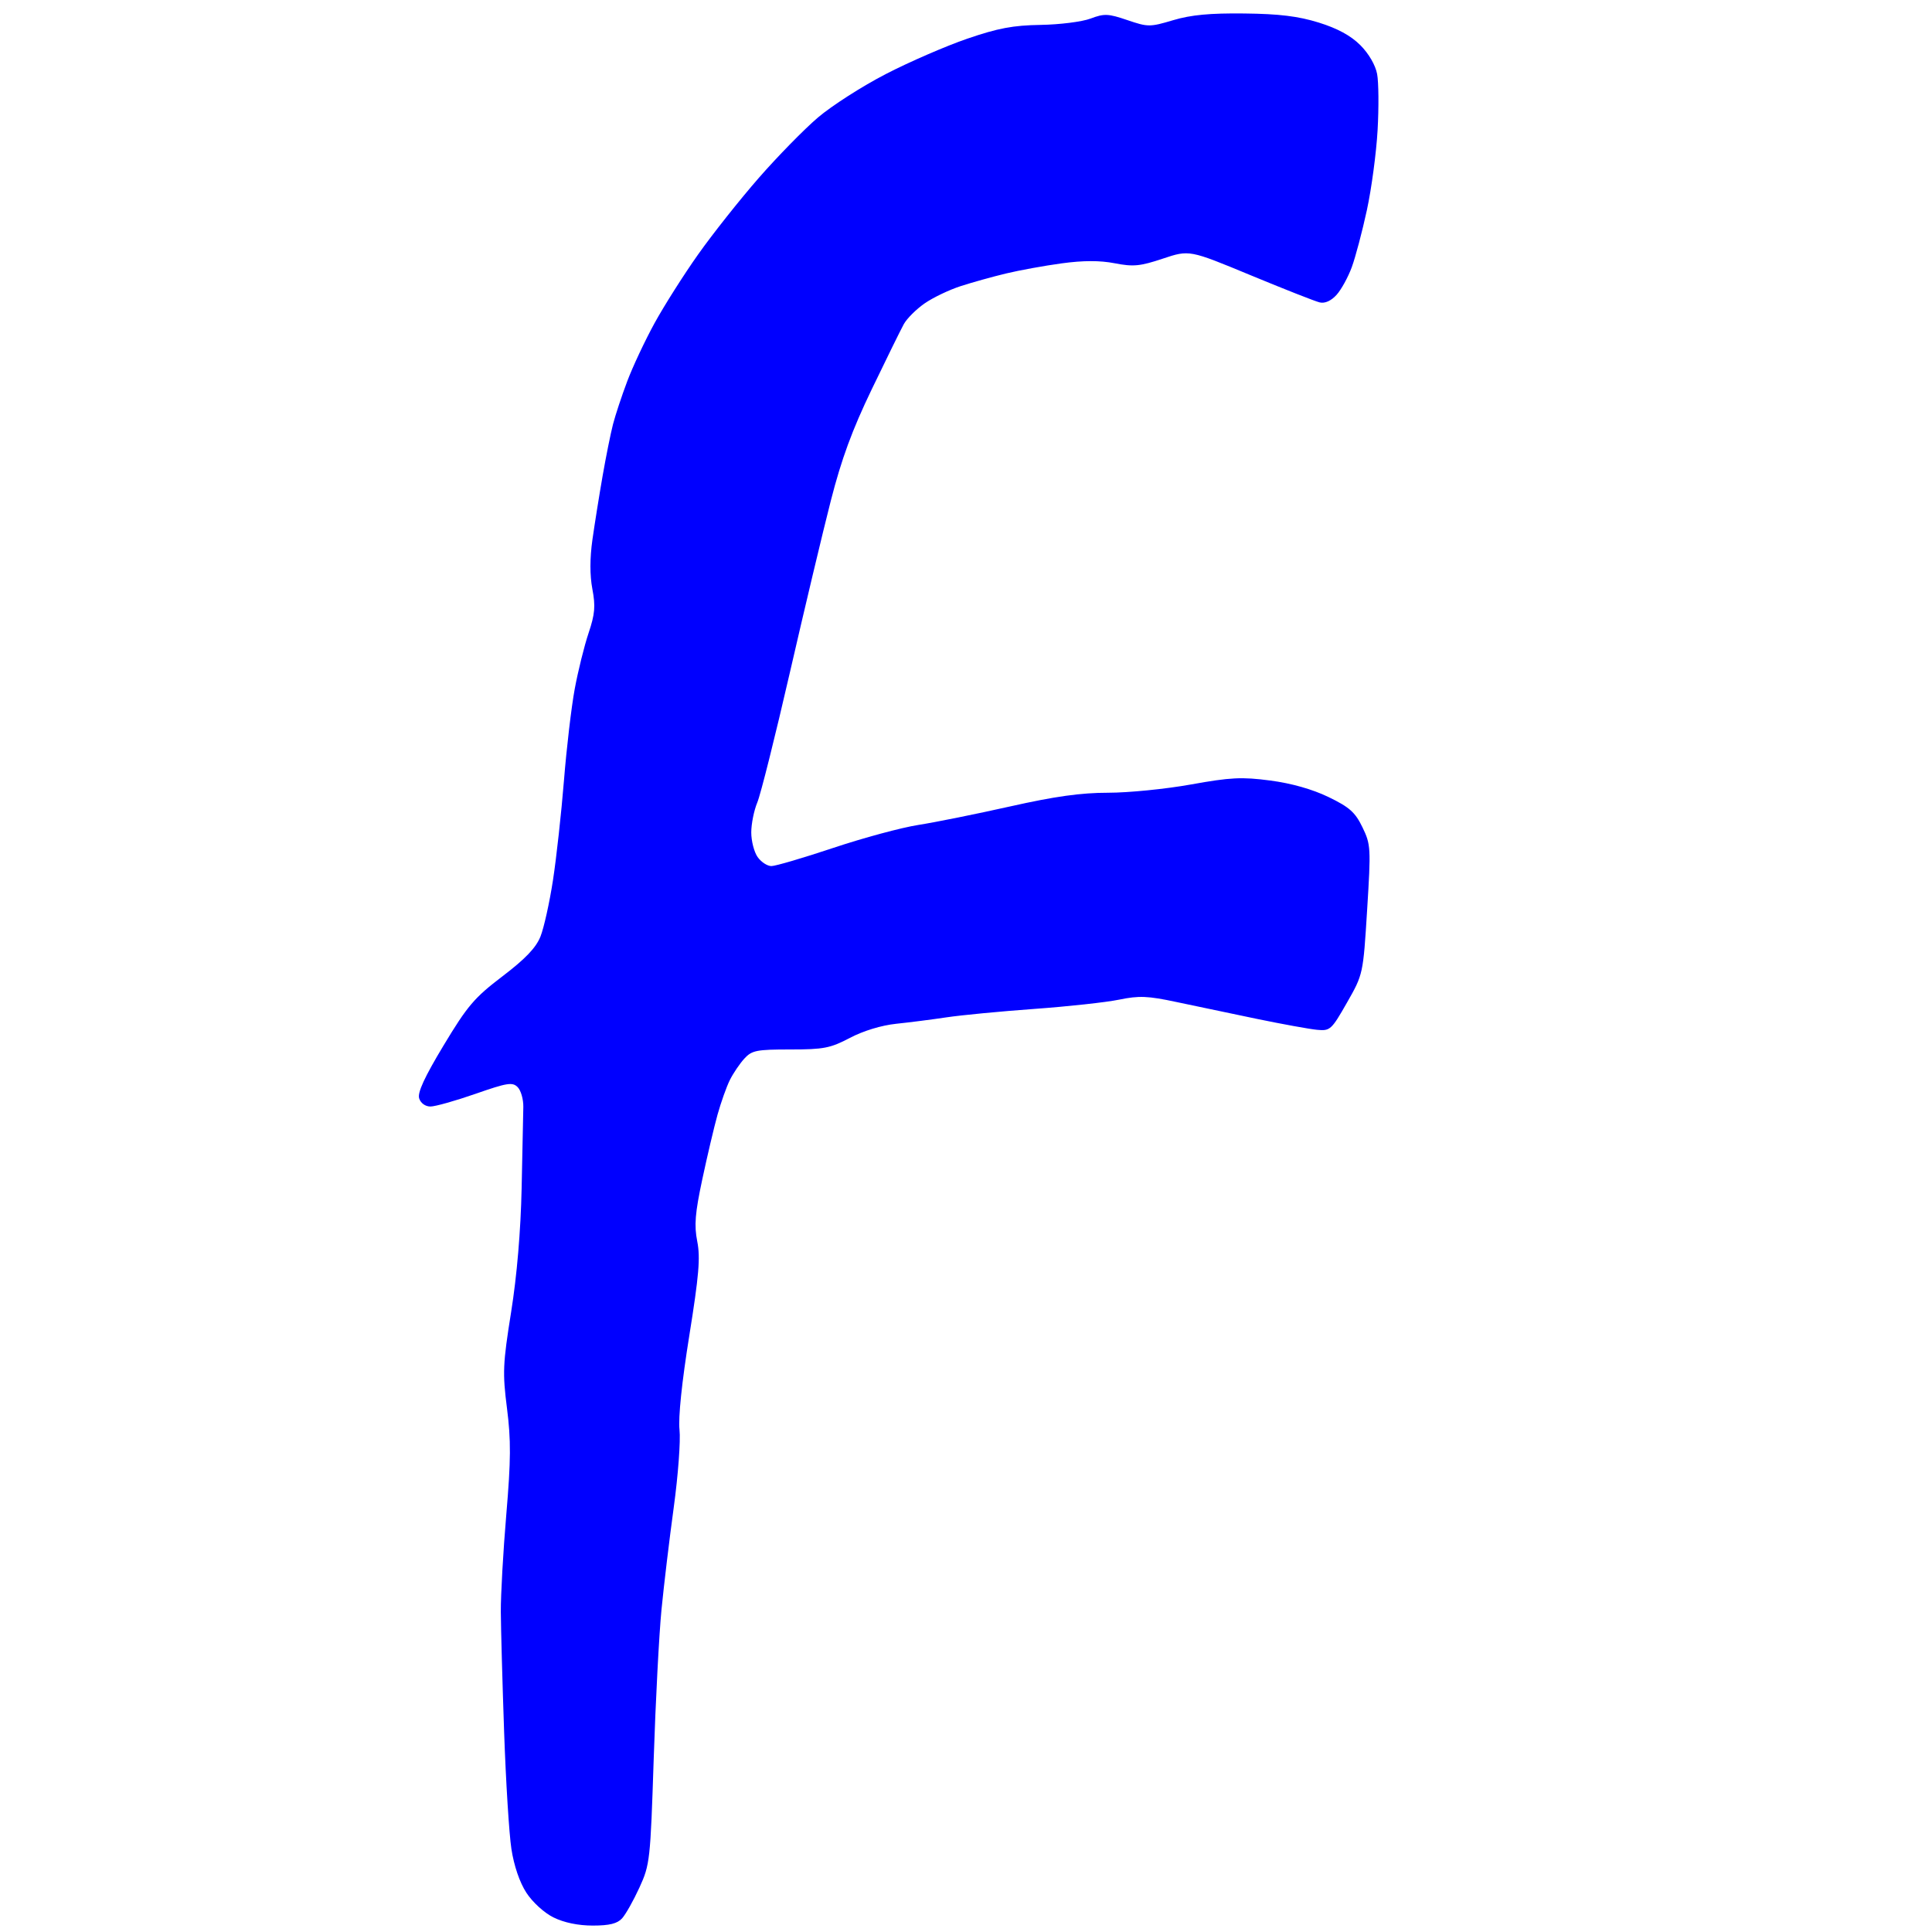 <?xml version="1.0" encoding="UTF-8" standalone="no"?>
<!-- Created with Inkscape (http://www.inkscape.org/) -->

<svg
   width="512"
   height="512"
   viewBox="0 0 135.467 135.467"
   version="1.1"
   id="svg1"
   xml:space="preserve"
   inkscape:version="1.3.2 (091e20e, 2023-11-25, custom)"
   sodipodi:docname="fully_kiosk_blue.svg"
   xmlns:inkscape="http://www.inkscape.org/namespaces/inkscape"
   xmlns:sodipodi="http://sodipodi.sourceforge.net/DTD/sodipodi-0.dtd"
   xmlns="http://www.w3.org/2000/svg"
   xmlns:svg="http://www.w3.org/2000/svg"><sodipodi:namedview
     id="namedview1"
     pagecolor="#ffffff"
     bordercolor="#000000"
     borderopacity="0.25"
     inkscape:showpageshadow="2"
     inkscape:pageopacity="0.0"
     inkscape:pagecheckerboard="0"
     inkscape:deskcolor="#d1d1d1"
     inkscape:document-units="mm"
     inkscape:zoom="1.4142136"
     inkscape:cx="211.07137"
     inkscape:cy="243.59829"
     inkscape:window-width="1920"
     inkscape:window-height="1129"
     inkscape:window-x="-8"
     inkscape:window-y="-8"
     inkscape:window-maximized="1"
     inkscape:current-layer="layer1" /><defs
     id="defs1" /><g
     inkscape:label="Layer 1"
     inkscape:groupmode="layer"
     id="layer1"><path
       style="fill:#0000ff;stroke-width:1.08;fill-opacity:1"
       d="m 38.812,134.447 c -0.657,-0.325 -1.473,-1.069 -1.907,-1.738 -0.472,-0.728 -0.867,-1.888 -1.048,-3.074 -0.16,-1.048 -0.389,-4.734 -0.509,-8.191 -0.12,-3.457 -0.225,-7.25 -0.232,-8.429 -0.007,-1.179 0.166,-4.252 0.385,-6.831 0.323,-3.805 0.332,-5.205 0.048,-7.434 -0.318,-2.494 -0.291,-3.113 0.288,-6.741 0.409,-2.561 0.674,-5.687 0.739,-8.709 0.056,-2.593 0.109,-5.152 0.118,-5.687 0.009,-0.535 -0.171,-1.159 -0.399,-1.388 -0.363,-0.363 -0.734,-0.304 -2.959,0.473 -1.399,0.488 -2.819,0.888 -3.154,0.888 -0.359,0 -0.685,-0.235 -0.791,-0.57 -0.128,-0.403 0.375,-1.493 1.714,-3.716 1.674,-2.779 2.155,-3.344 4.125,-4.843 1.604,-1.221 2.352,-2.003 2.666,-2.789 0.24,-0.601 0.635,-2.376 0.876,-3.944 0.241,-1.568 0.588,-4.716 0.771,-6.994 0.182,-2.279 0.522,-5.171 0.756,-6.429 0.233,-1.257 0.669,-3.016 0.969,-3.909 0.448,-1.335 0.495,-1.884 0.267,-3.091 -0.182,-0.958 -0.18,-2.16 0.004,-3.462 0.156,-1.097 0.476,-3.102 0.712,-4.457 0.236,-1.354 0.565,-2.988 0.73,-3.63 0.165,-0.642 0.616,-2.003 1.001,-3.024 0.385,-1.021 1.245,-2.852 1.912,-4.068 0.666,-1.216 2.041,-3.384 3.055,-4.818 1.014,-1.434 2.926,-3.846 4.249,-5.36 1.323,-1.514 3.194,-3.425 4.157,-4.245 0.963,-0.82 3.101,-2.19 4.751,-3.042 1.65,-0.853 4.221,-1.969 5.714,-2.481 2.155,-0.739 3.215,-0.938 5.143,-0.968 1.336,-0.021 2.912,-0.22 3.503,-0.443 0.959,-0.362 1.236,-0.351 2.582,0.107 1.447,0.492 1.577,0.492 3.212,0.005 1.249,-0.372 2.582,-0.498 4.989,-0.47 2.451,0.028 3.776,0.19 5.217,0.637 1.311,0.407 2.247,0.916 2.915,1.583 0.591,0.591 1.062,1.4 1.179,2.026 0.108,0.574 0.123,2.343 0.033,3.933 -0.089,1.589 -0.427,4.111 -0.75,5.604 -0.323,1.493 -0.799,3.293 -1.058,4 -0.259,0.707 -0.741,1.584 -1.072,1.949 -0.379,0.418 -0.814,0.613 -1.176,0.528 -0.316,-0.074 -2.503,-0.935 -4.86,-1.912 -4.286,-1.777 -4.286,-1.777 -6.143,-1.158 -1.595,0.532 -2.071,0.578 -3.371,0.325 -1.043,-0.202 -2.198,-0.201 -3.714,0.005 -1.21,0.164 -2.972,0.485 -3.915,0.712 -0.943,0.227 -2.372,0.626 -3.177,0.886 -0.804,0.26 -1.942,0.805 -2.528,1.212 -0.586,0.407 -1.242,1.061 -1.458,1.454 -0.216,0.393 -1.228,2.45 -2.249,4.571 -1.375,2.857 -2.118,4.881 -2.867,7.805 -0.556,2.171 -1.848,7.593 -2.871,12.047 -1.023,4.455 -2.051,8.556 -2.284,9.114 -0.233,0.558 -0.424,1.505 -0.424,2.103 0,0.599 0.2,1.374 0.445,1.723 0.245,0.349 0.679,0.635 0.966,0.635 0.287,0 2.24,-0.574 4.341,-1.275 2.101,-0.701 4.784,-1.426 5.962,-1.609 1.179,-0.184 4.071,-0.767 6.429,-1.296 3.149,-0.707 4.974,-0.962 6.879,-0.962 1.426,0 4.044,-0.261 5.818,-0.581 2.769,-0.499 3.554,-0.537 5.55,-0.275 1.491,0.196 2.958,0.612 4.089,1.159 1.467,0.71 1.866,1.066 2.375,2.116 0.587,1.212 0.6,1.444 0.33,5.787 -0.281,4.524 -0.281,4.524 -1.417,6.516 -1.084,1.903 -1.178,1.988 -2.093,1.901 -0.527,-0.05 -2.437,-0.397 -4.244,-0.771 -1.807,-0.374 -4.343,-0.906 -5.635,-1.182 -1.987,-0.424 -2.604,-0.45 -4,-0.162 -0.908,0.187 -3.58,0.479 -5.937,0.649 -2.357,0.17 -5.121,0.435 -6.143,0.588 -1.021,0.153 -2.622,0.358 -3.556,0.455 -1.029,0.107 -2.308,0.497 -3.243,0.989 -1.373,0.722 -1.836,0.812 -4.18,0.812 -2.368,0 -2.695,0.065 -3.223,0.643 -0.323,0.354 -0.78,1.029 -1.014,1.5 -0.234,0.471 -0.623,1.564 -0.864,2.429 -0.241,0.864 -0.721,2.903 -1.068,4.531 -0.508,2.384 -0.576,3.231 -0.353,4.359 0.224,1.135 0.118,2.387 -0.56,6.612 -0.52,3.239 -0.779,5.734 -0.685,6.59 0.084,0.758 -0.097,3.201 -0.402,5.429 -0.305,2.228 -0.693,5.465 -0.862,7.194 -0.169,1.729 -0.415,6.444 -0.546,10.479 -0.231,7.08 -0.265,7.394 -0.997,8.992 -0.417,0.911 -0.965,1.885 -1.218,2.164 -0.336,0.371 -0.889,0.508 -2.058,0.508 -1.02,-1.3e-4 -2.014,-0.206 -2.747,-0.569 z"
       id="path1" /></g></svg>
